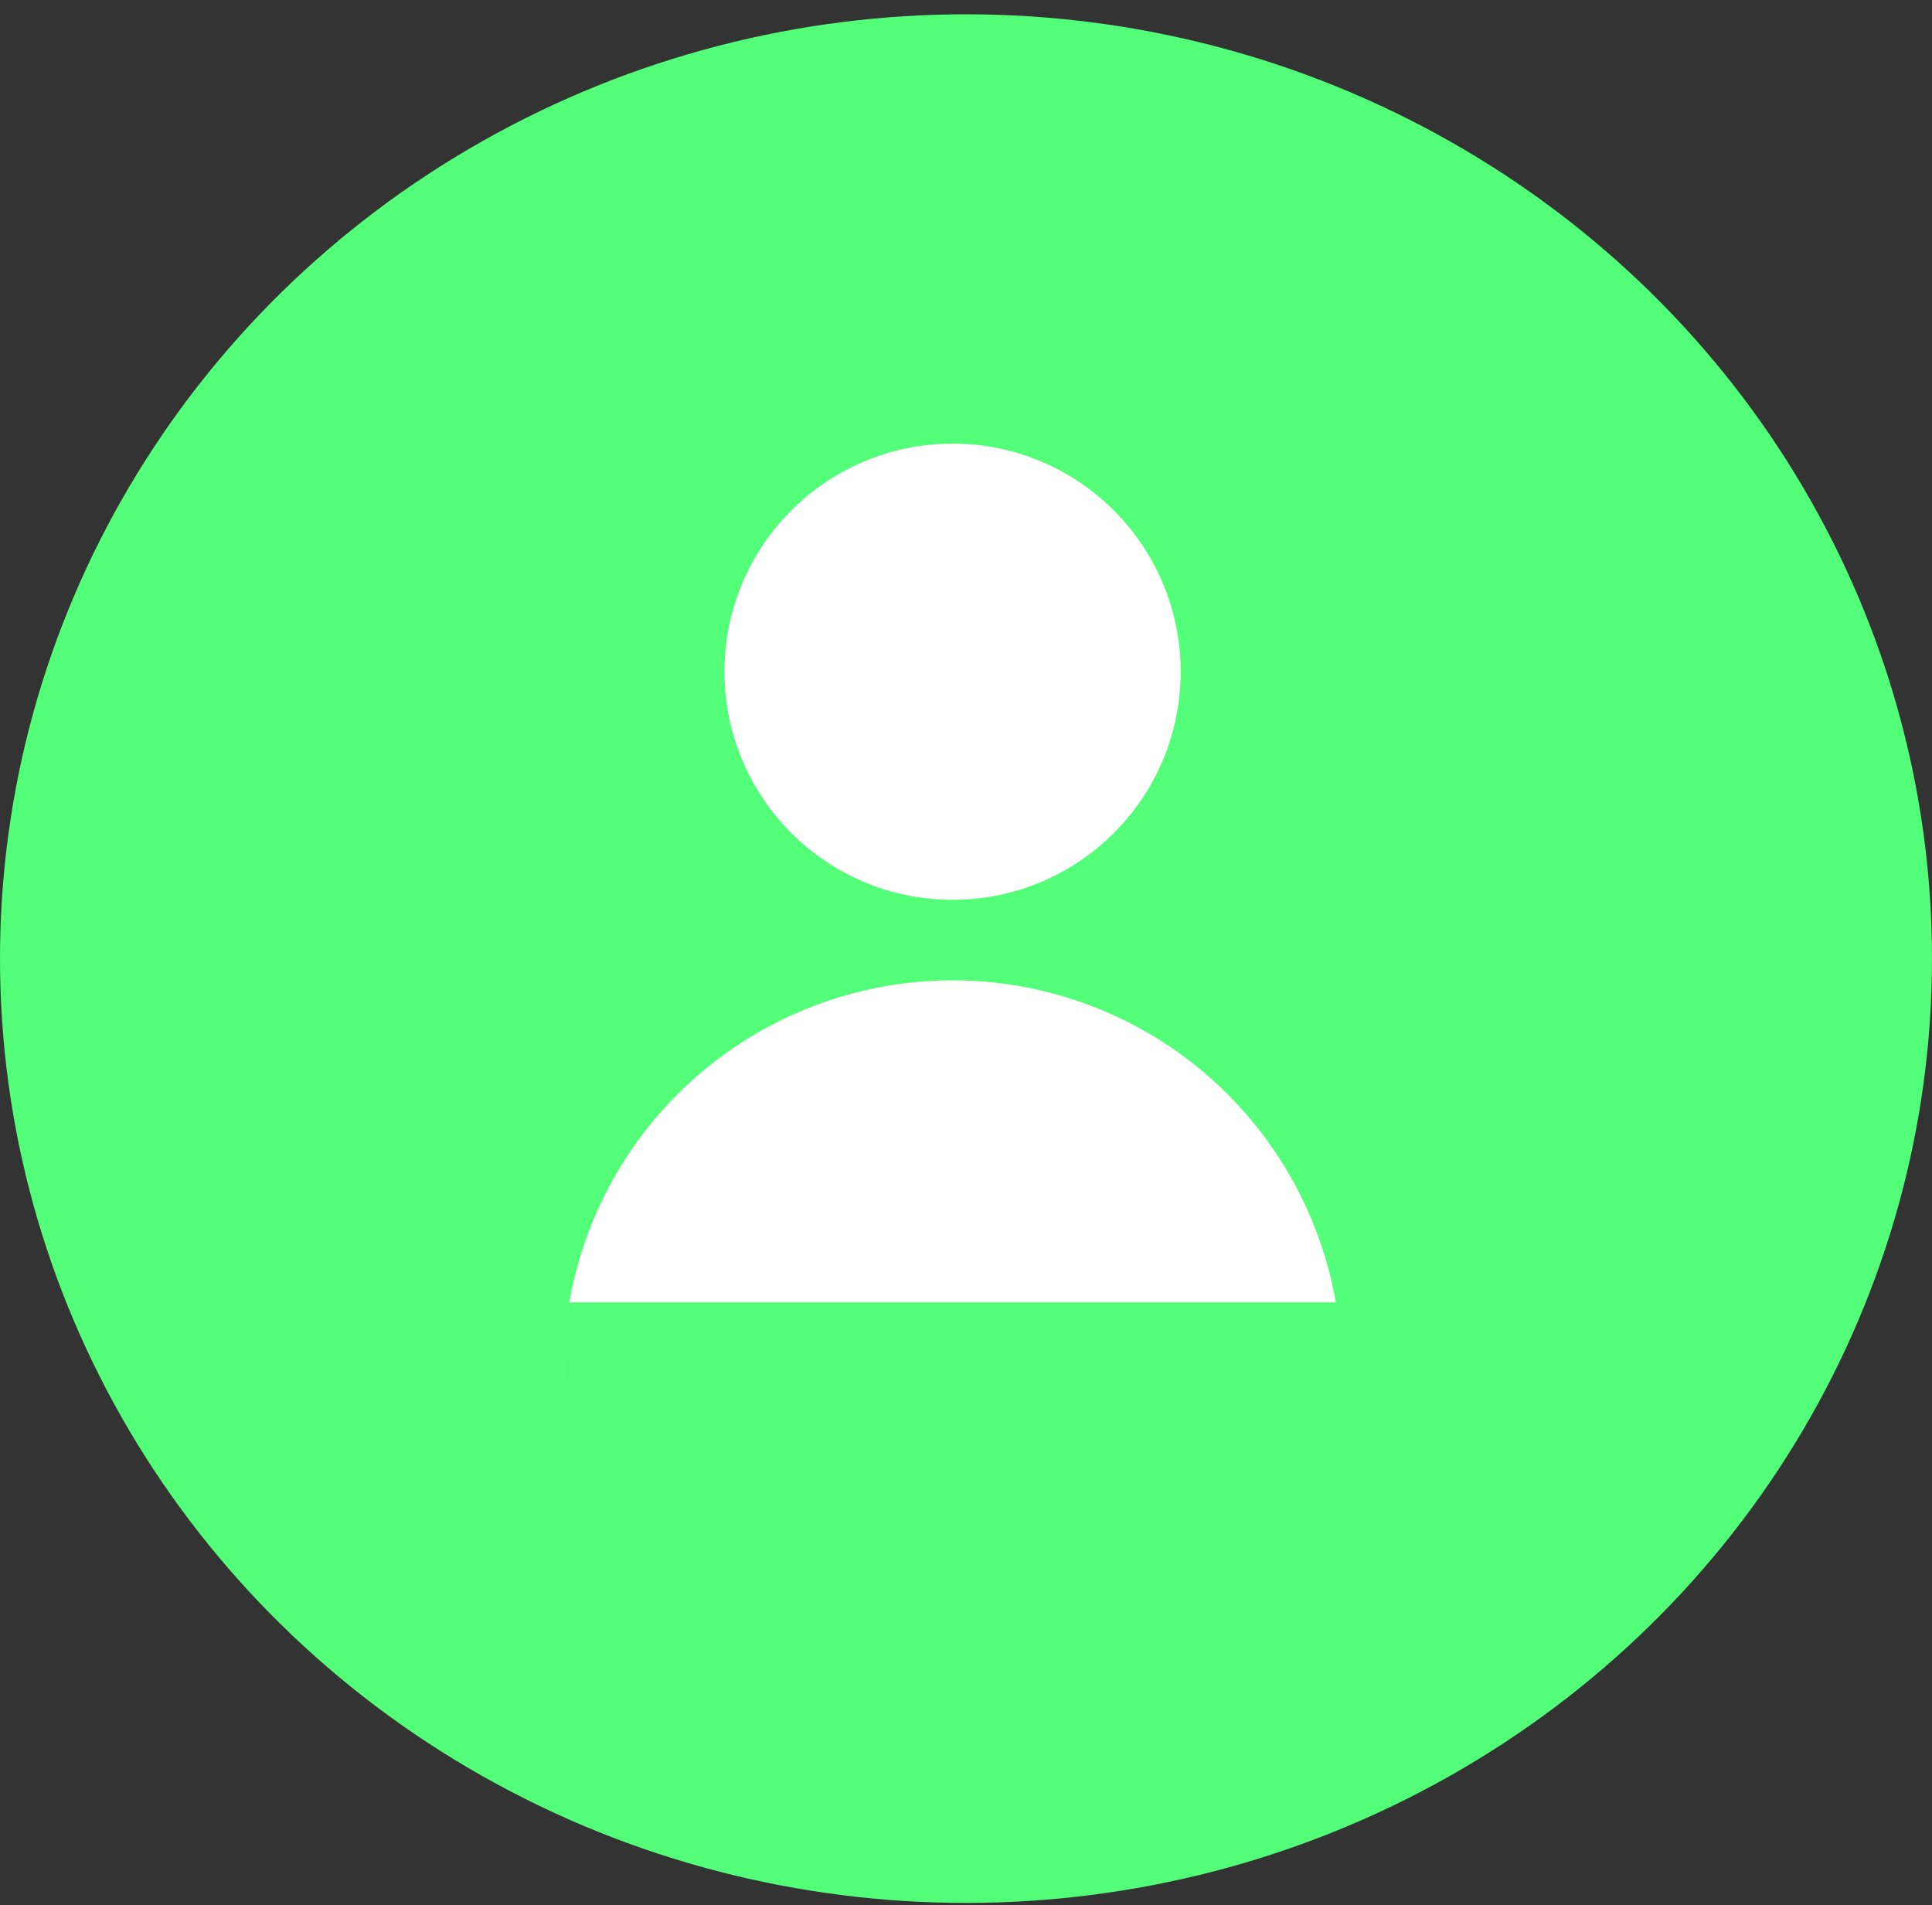 <svg width="72" height="71" viewBox="0 0 72 71" fill="none" xmlns="http://www.w3.org/2000/svg">
<rect x="0" y="0" width="72" height="71" fill="#333333" stroke="none"/>
<ellipse cx="36" cy="35.724" rx="36" ry="35.191" fill="#53FF79"/>
<circle cx="35.5" cy="25.033" r="8.5" fill="white"/>
<circle cx="35.5" cy="51.033" r="14.5" fill="white"/>
<rect x="21" y="48.533" width="29" height="19" fill="#53FF79"/>
</svg>
